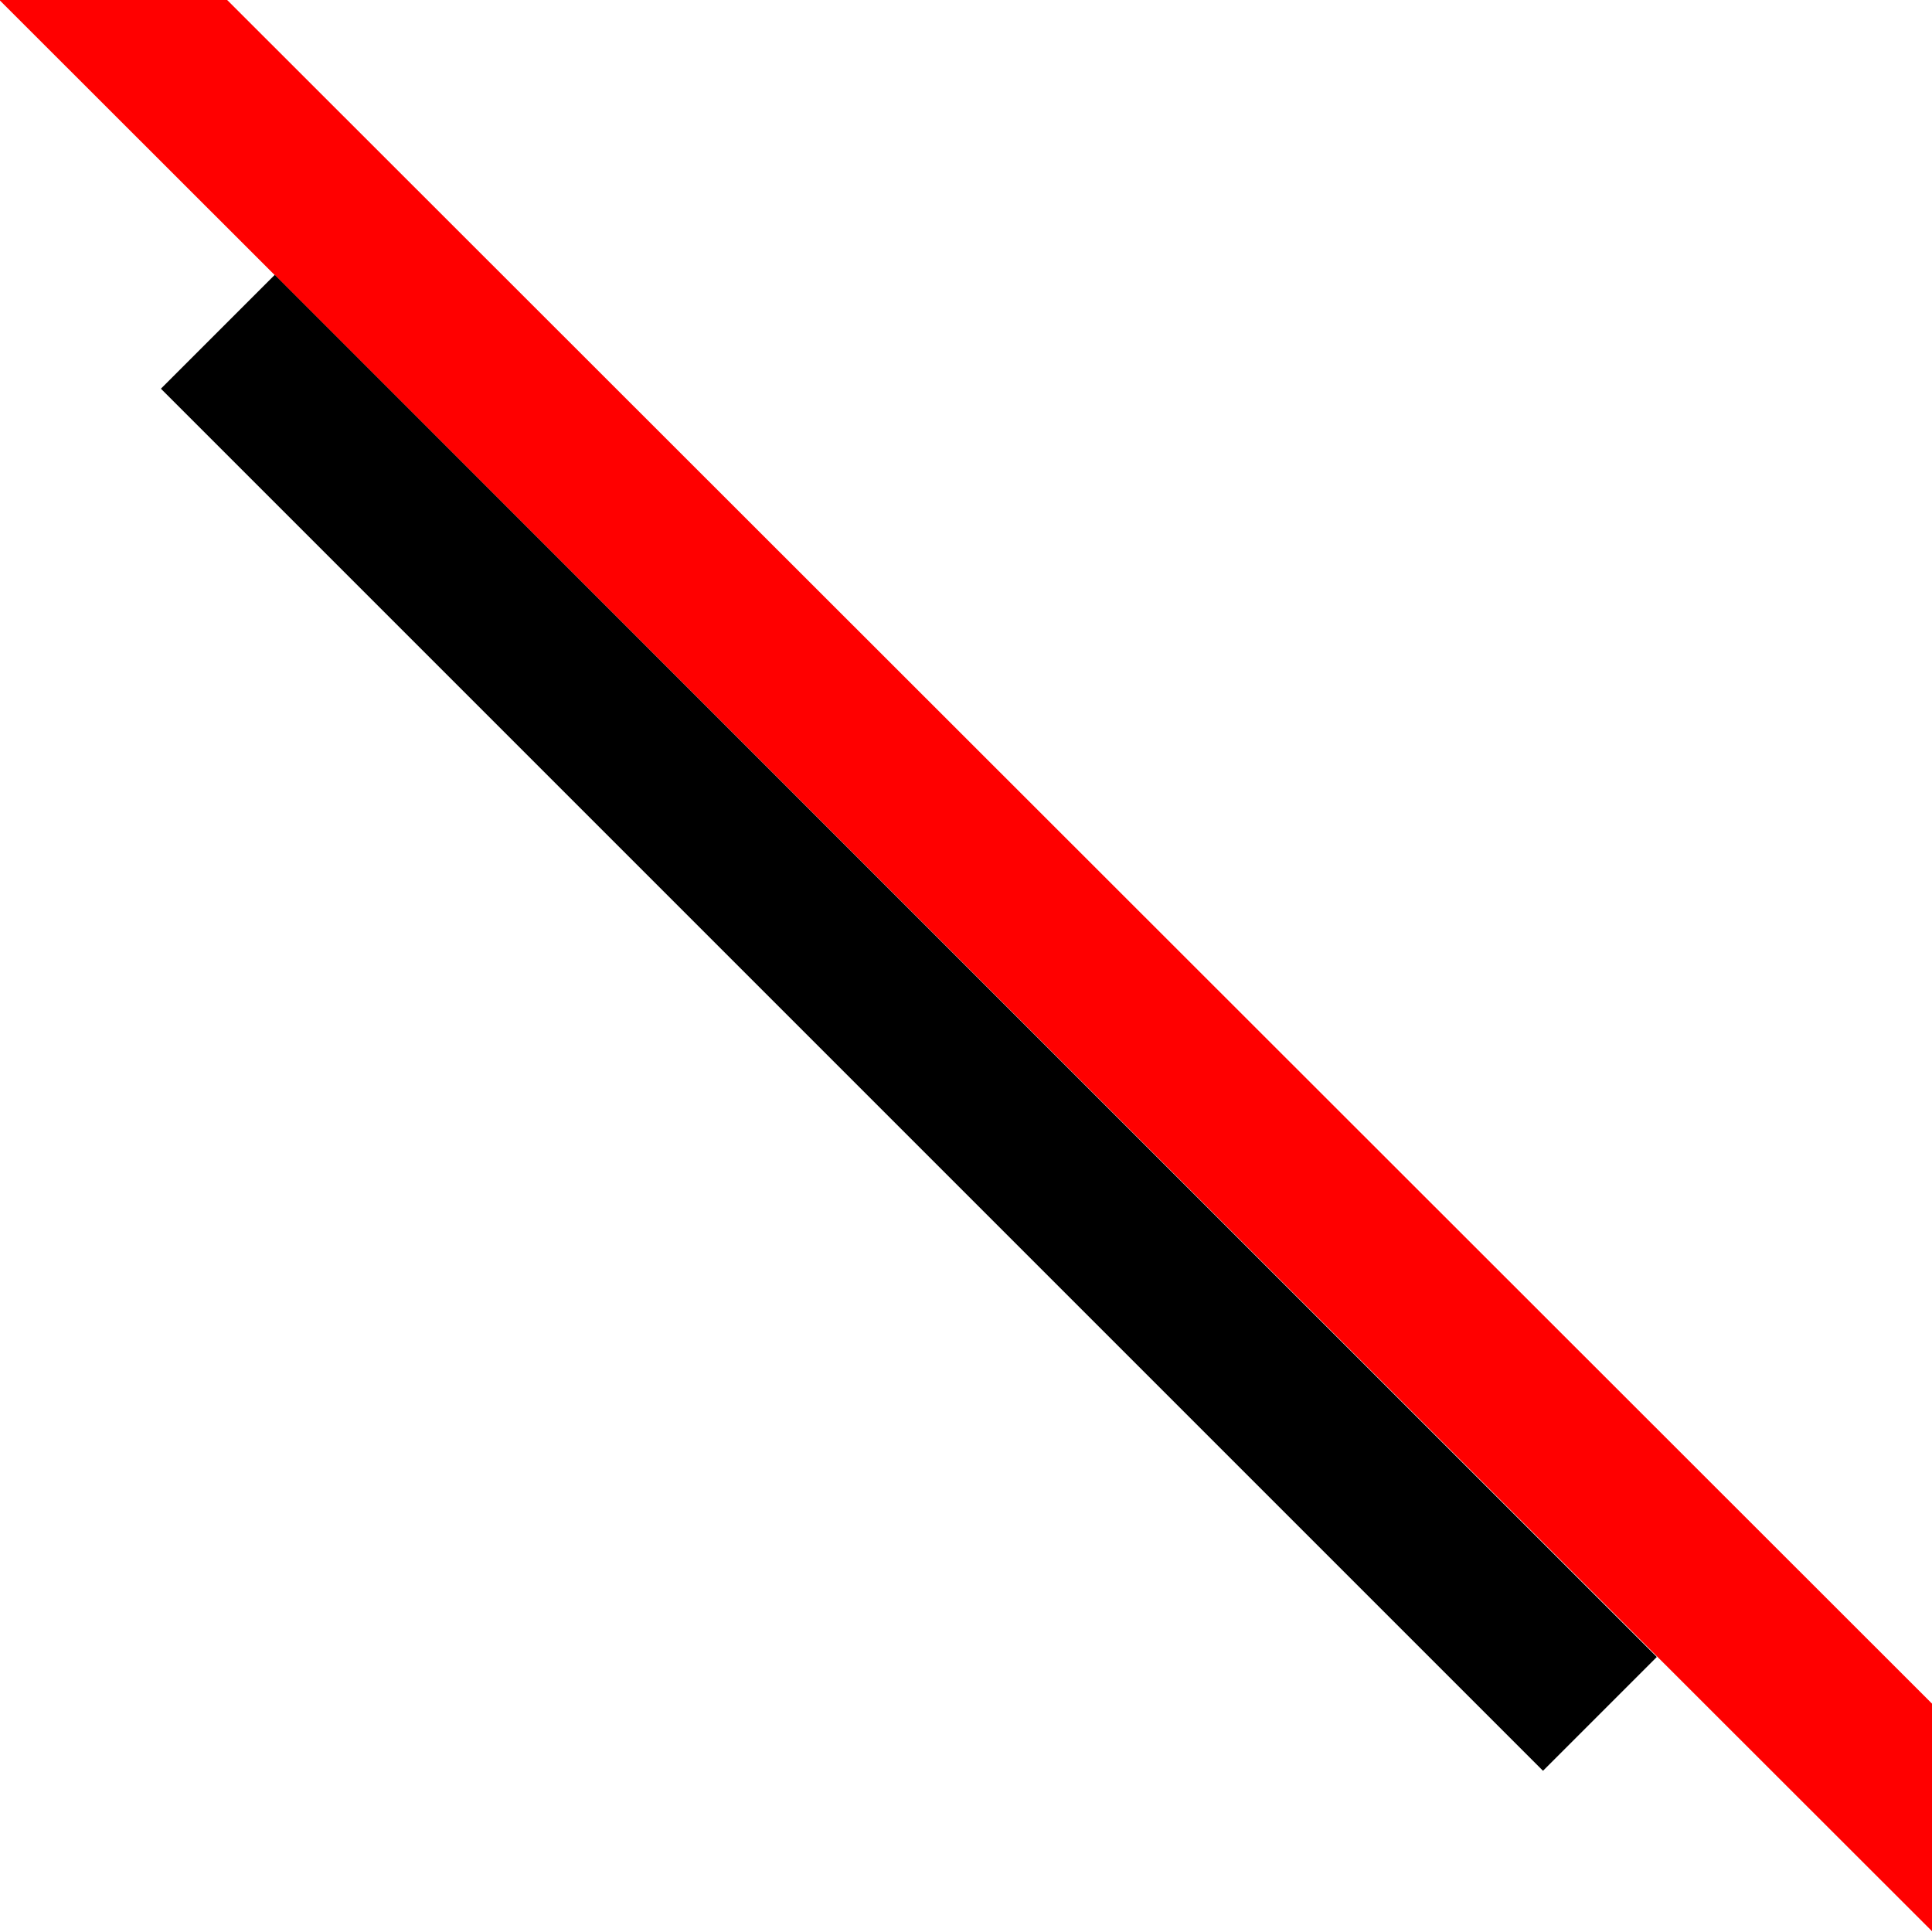 <svg version="1.1" id="master" xmlns="http://www.w3.org/2000/svg" xmlns:xlink="http://www.w3.org/1999/xlink" x="0px" y="0px" width="24px" height="24px" viewBox="0 0 24 24" enable-background="new 0 0 24 24" xml:space="preserve">
<g><rect fill="none" width="24" height="24"/><polygon fill="#FF0000" points="24,23.99 24,21.163 2.822,0 0,0 0,0.007 	"/><rect x="10.293" y="0.564" transform="matrix(0.707 -0.707 0.707 0.707 -5.677 11.707)" width="2" height="24.284"/></g>
</svg>
